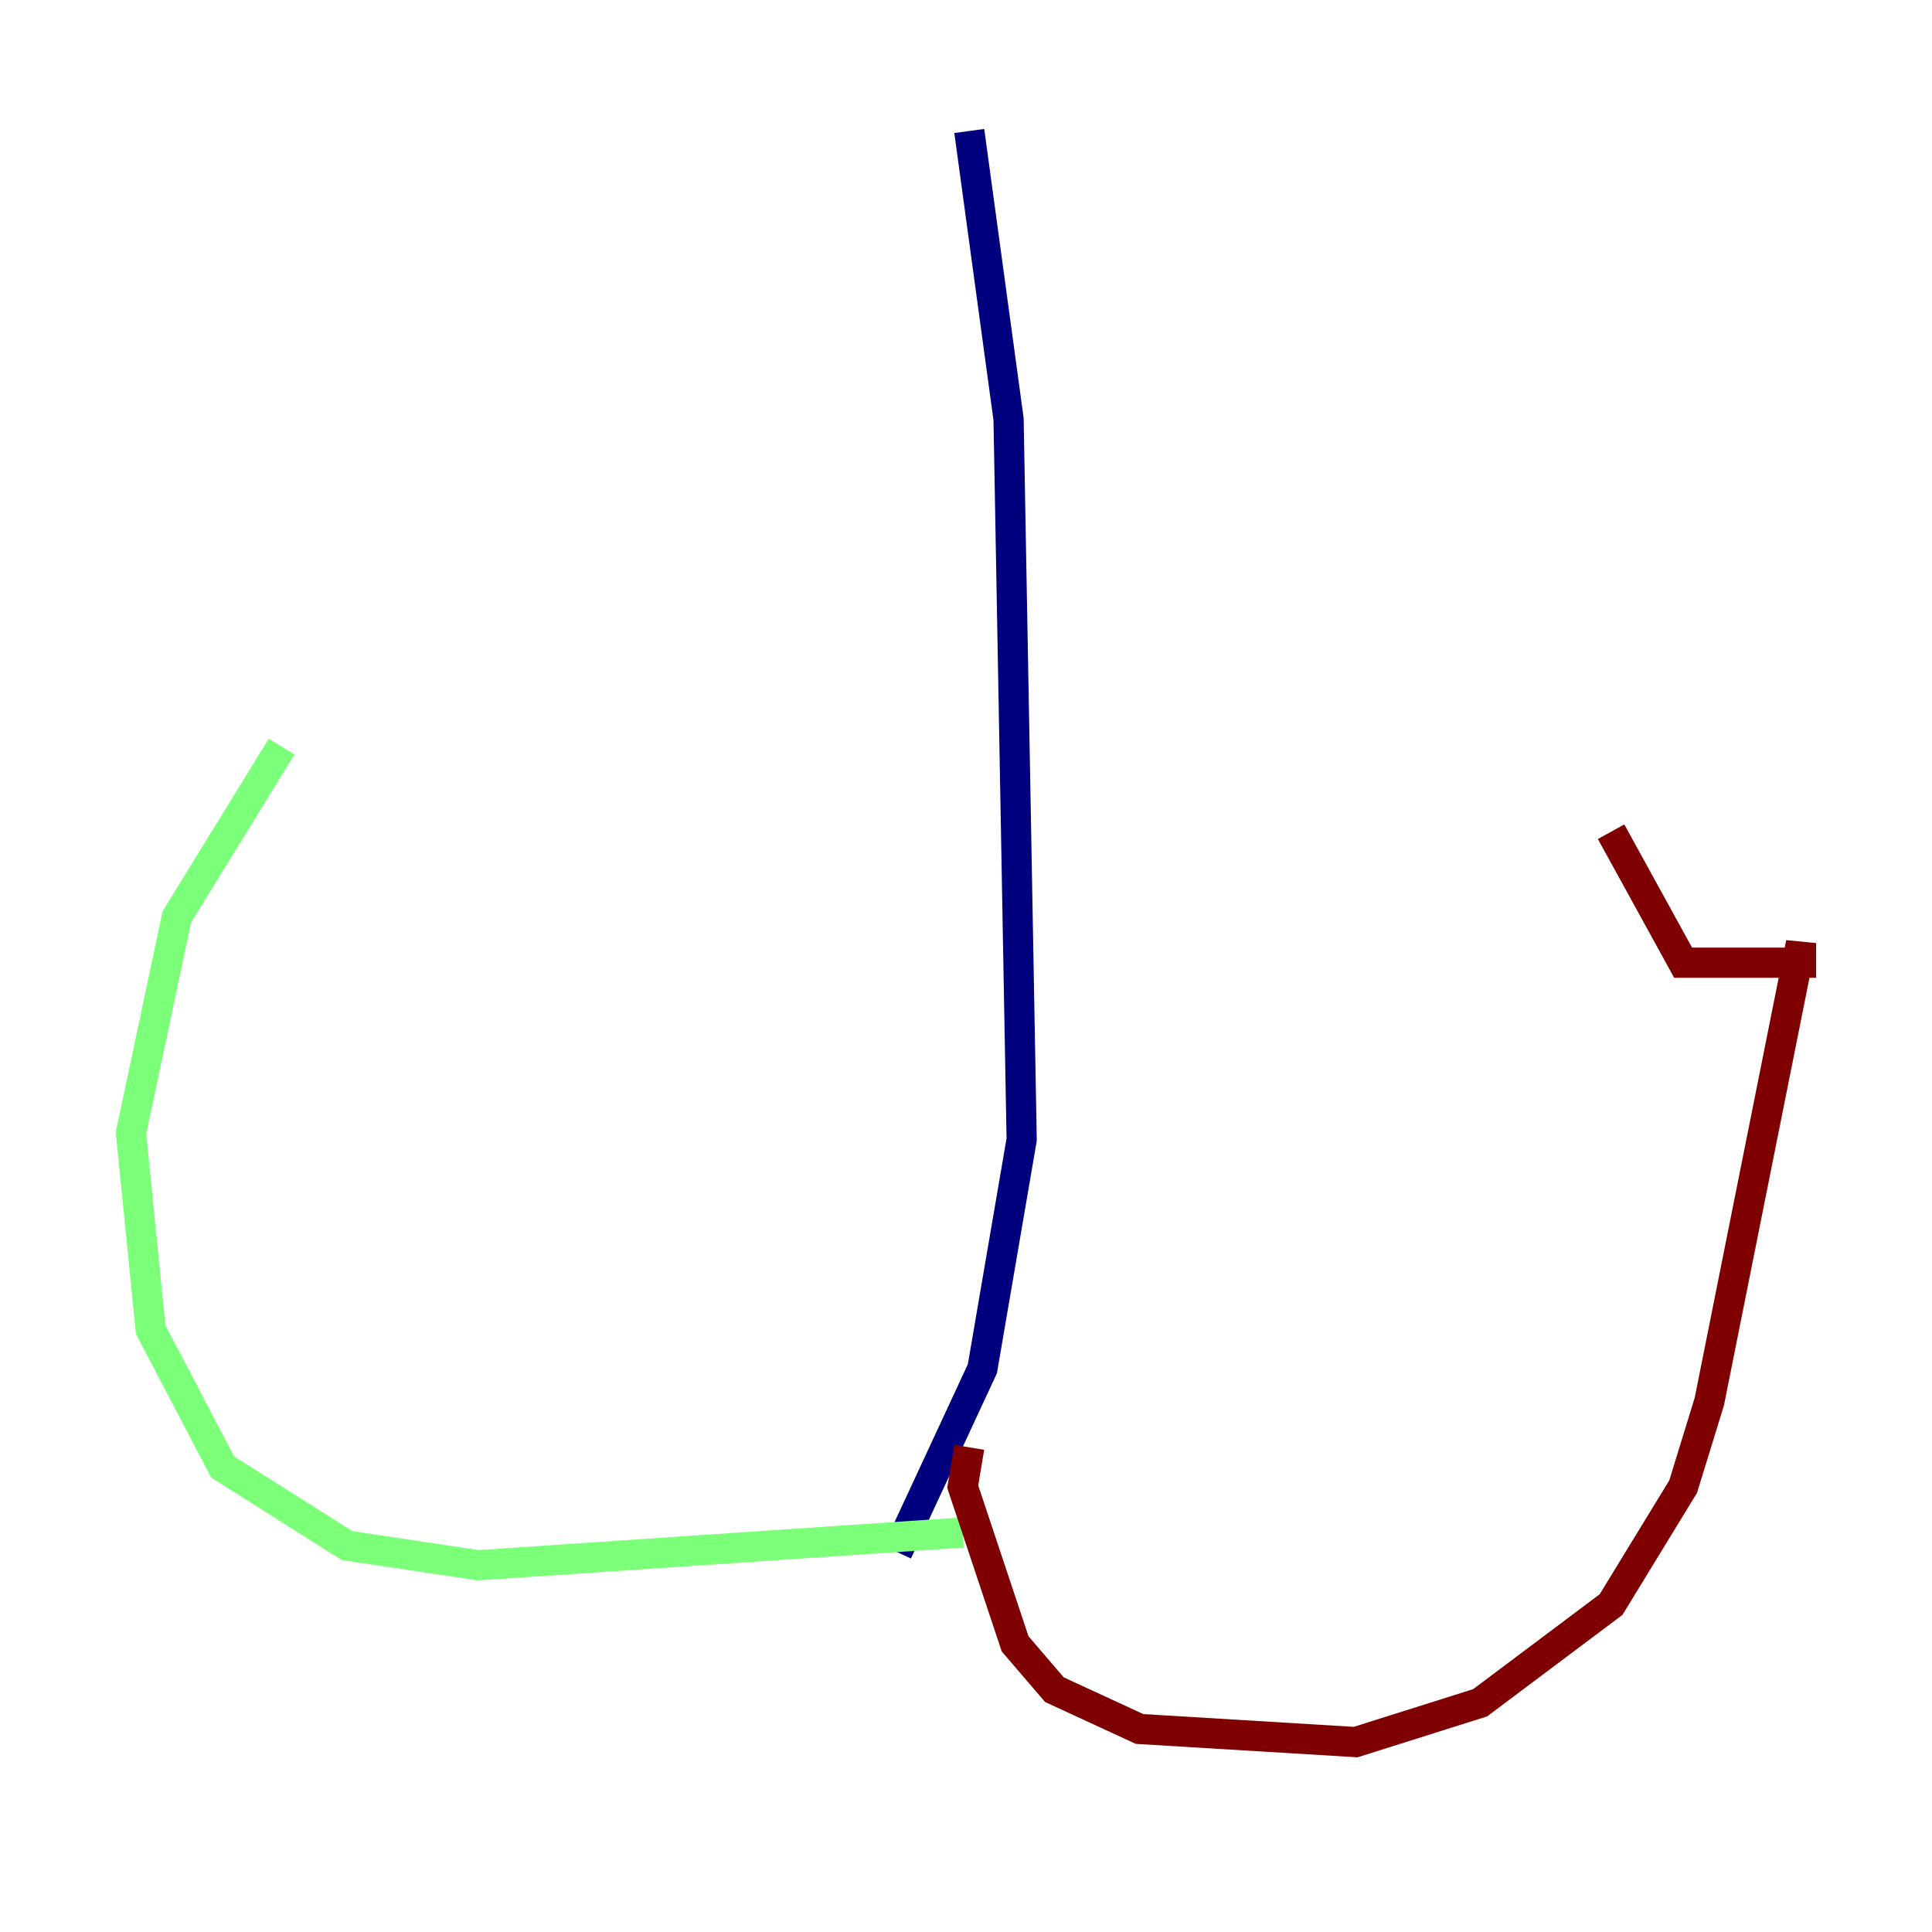 <?xml version="1.0" encoding="utf-8" ?>
<svg baseProfile="tiny" height="128" version="1.2" viewBox="0,0,128,128" width="128" xmlns="http://www.w3.org/2000/svg" xmlns:ev="http://www.w3.org/2001/xml-events" xmlns:xlink="http://www.w3.org/1999/xlink"><defs /><polyline fill="none" points="64.217,8.678 66.82,27.77 67.688,75.498 65.085,90.685 59.444,102.834" stroke="#00007f" stroke-width="2" /><polyline fill="none" points="63.783,101.532 31.675,103.702 22.997,102.4 14.752,97.193 9.98,88.081 8.678,75.064 11.715,60.746 18.658,49.464" stroke="#7cff79" stroke-width="2" /><polyline fill="none" points="64.217,95.891 63.783,98.495 67.254,108.909 69.858,111.946 75.498,114.549 89.817,115.417 98.061,112.814 106.739,106.305 111.512,98.495 113.248,92.854 119.322,62.481 119.322,63.783 111.512,63.783 106.739,55.105" stroke="#7f0000" stroke-width="2" /></svg>